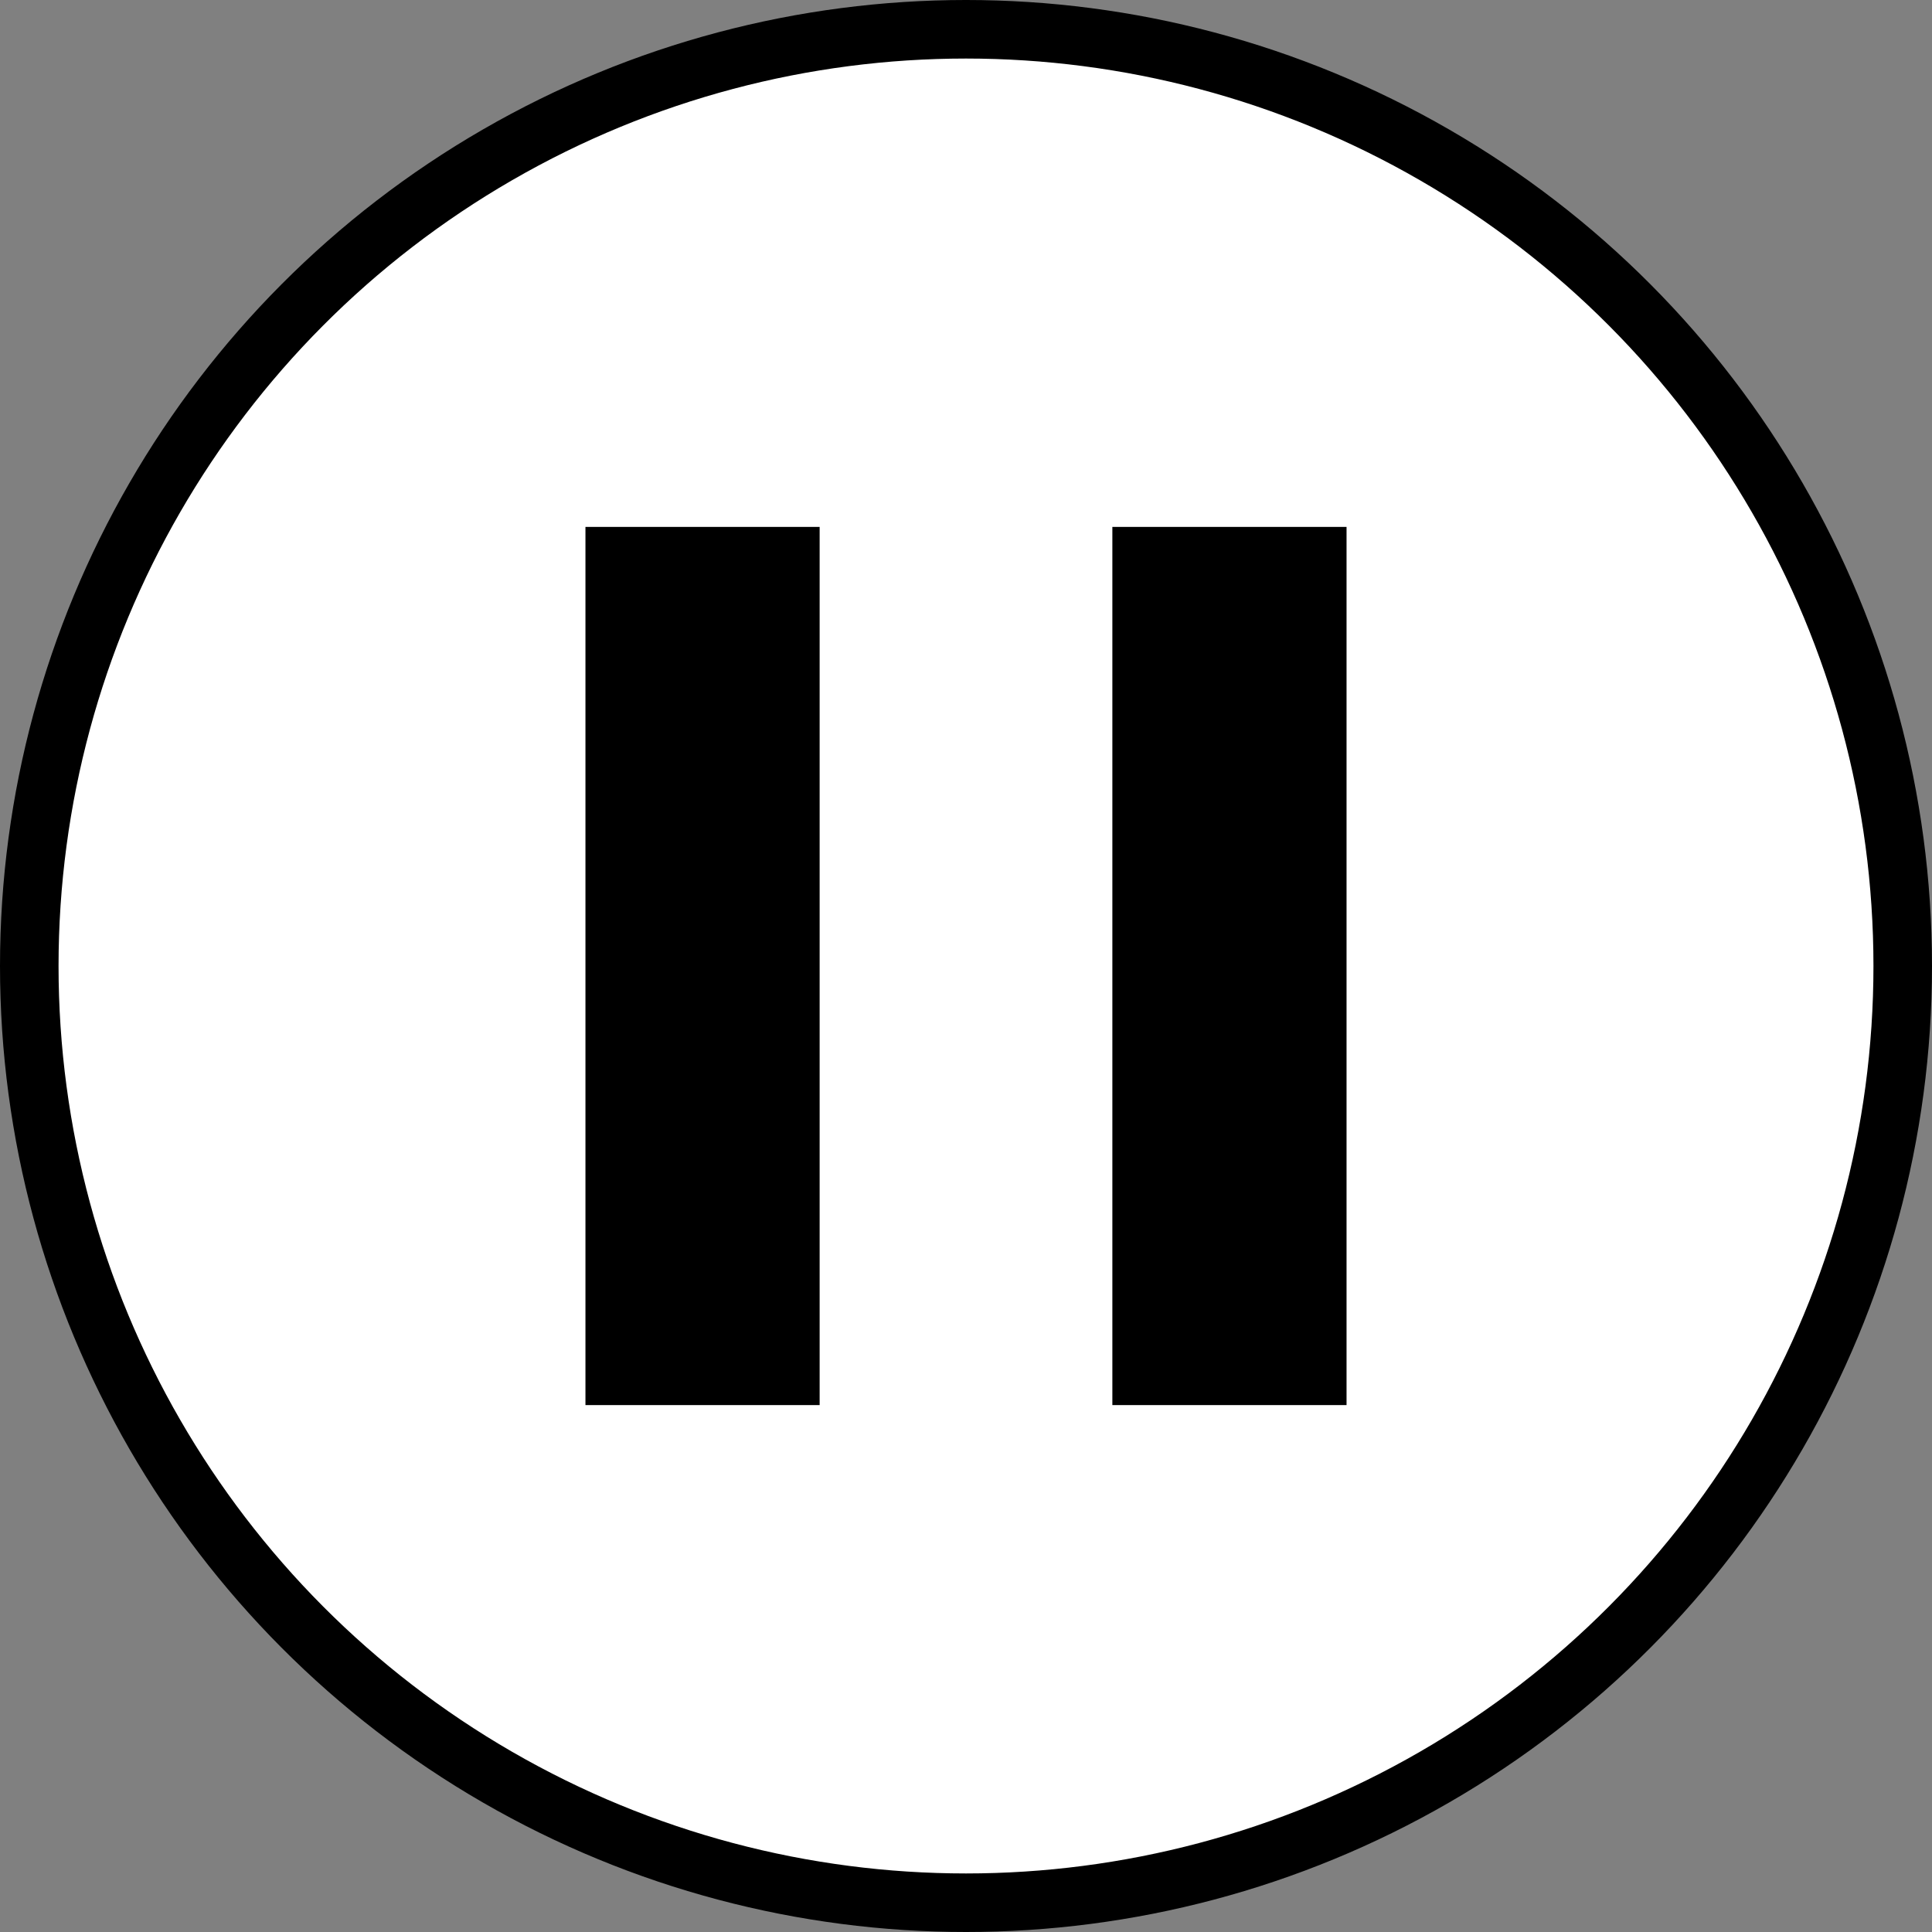 <svg width="33" height="33" viewBox="0 0 33 33" fill="none" xmlns="http://www.w3.org/2000/svg">
<rect x="0" y="0" width="33" height="33" fill="#808080" stroke="none"/>
<circle cx="16.5" cy="16.5" r="16" fill="white" stroke="black"/>
<path d="M10 9H14V24H10V9Z" fill="black"/>
<path d="M19 9H23V24H19V9Z" fill="black"/>
</svg>
